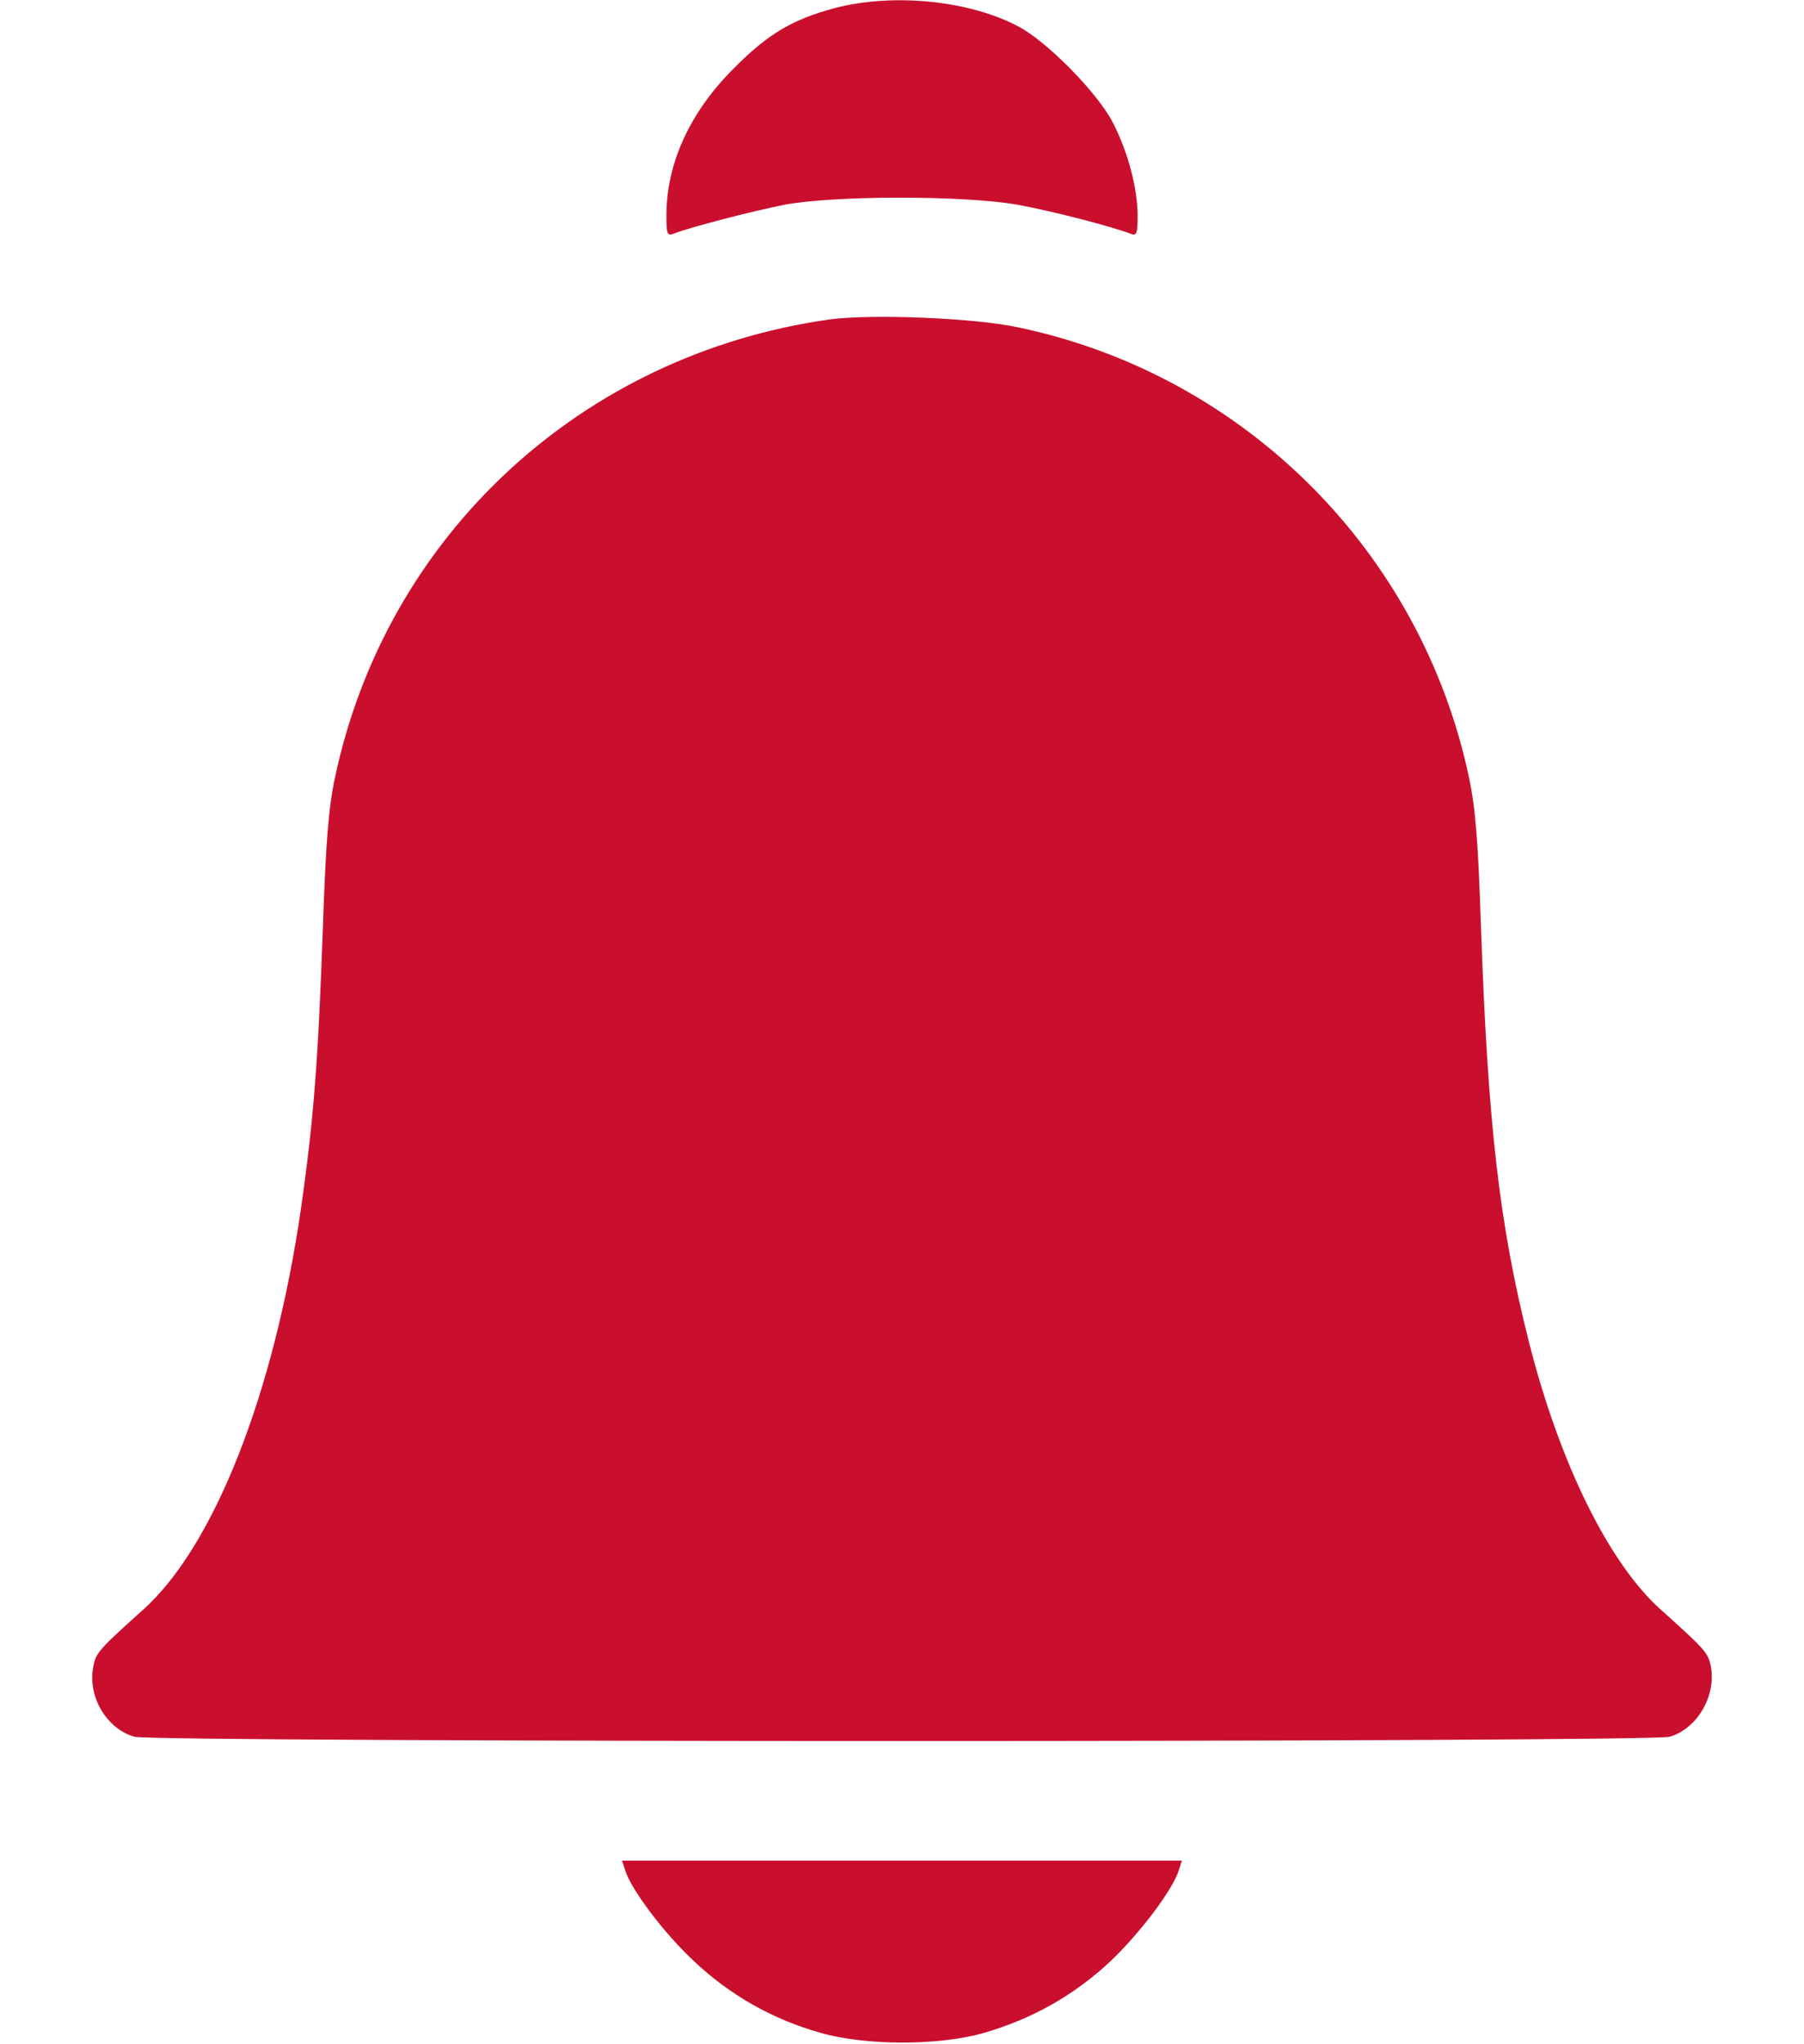 <svg width="15" height="17" viewBox="0 0 15 17" fill="none" xmlns="http://www.w3.org/2000/svg">
<path d="M6.942 0.067C6.594 0.16 6.388 0.279 6.105 0.565C5.737 0.93 5.541 1.358 5.541 1.793C5.541 1.939 5.548 1.962 5.594 1.946C5.737 1.889 6.252 1.757 6.521 1.703C6.942 1.624 8.021 1.624 8.463 1.703C8.738 1.753 9.246 1.883 9.406 1.946C9.452 1.962 9.459 1.939 9.459 1.793C9.459 1.561 9.376 1.255 9.25 1.013C9.12 0.767 8.709 0.349 8.473 0.223C8.064 0.003 7.427 -0.06 6.942 0.067Z" fill="#CA0F2E"/>
<path d="M6.902 2.656C4.837 2.945 3.21 4.453 2.785 6.468C2.732 6.714 2.709 7.006 2.685 7.703C2.646 8.815 2.609 9.307 2.503 10.047C2.28 11.588 1.779 12.863 1.185 13.391C0.823 13.716 0.796 13.746 0.776 13.859C0.726 14.108 0.886 14.377 1.118 14.443C1.288 14.49 13.712 14.49 13.882 14.443C14.114 14.377 14.277 14.095 14.223 13.846C14.2 13.743 14.17 13.71 13.815 13.391C13.38 13.006 12.968 12.169 12.713 11.16C12.467 10.187 12.371 9.347 12.314 7.703C12.291 7.006 12.268 6.714 12.215 6.468C11.82 4.592 10.349 3.118 8.469 2.723C8.101 2.643 7.248 2.61 6.902 2.656Z" fill="#CA0F2E"/>
<path d="M5.196 15.546C5.242 15.708 5.521 16.077 5.77 16.309C6.069 16.592 6.427 16.794 6.819 16.904C7.194 17.013 7.802 17.013 8.177 16.907C8.579 16.791 8.928 16.595 9.23 16.313C9.479 16.077 9.758 15.708 9.804 15.546L9.827 15.473H7.5H5.172L5.196 15.546Z" fill="#CA0F2E"/>
</svg>
